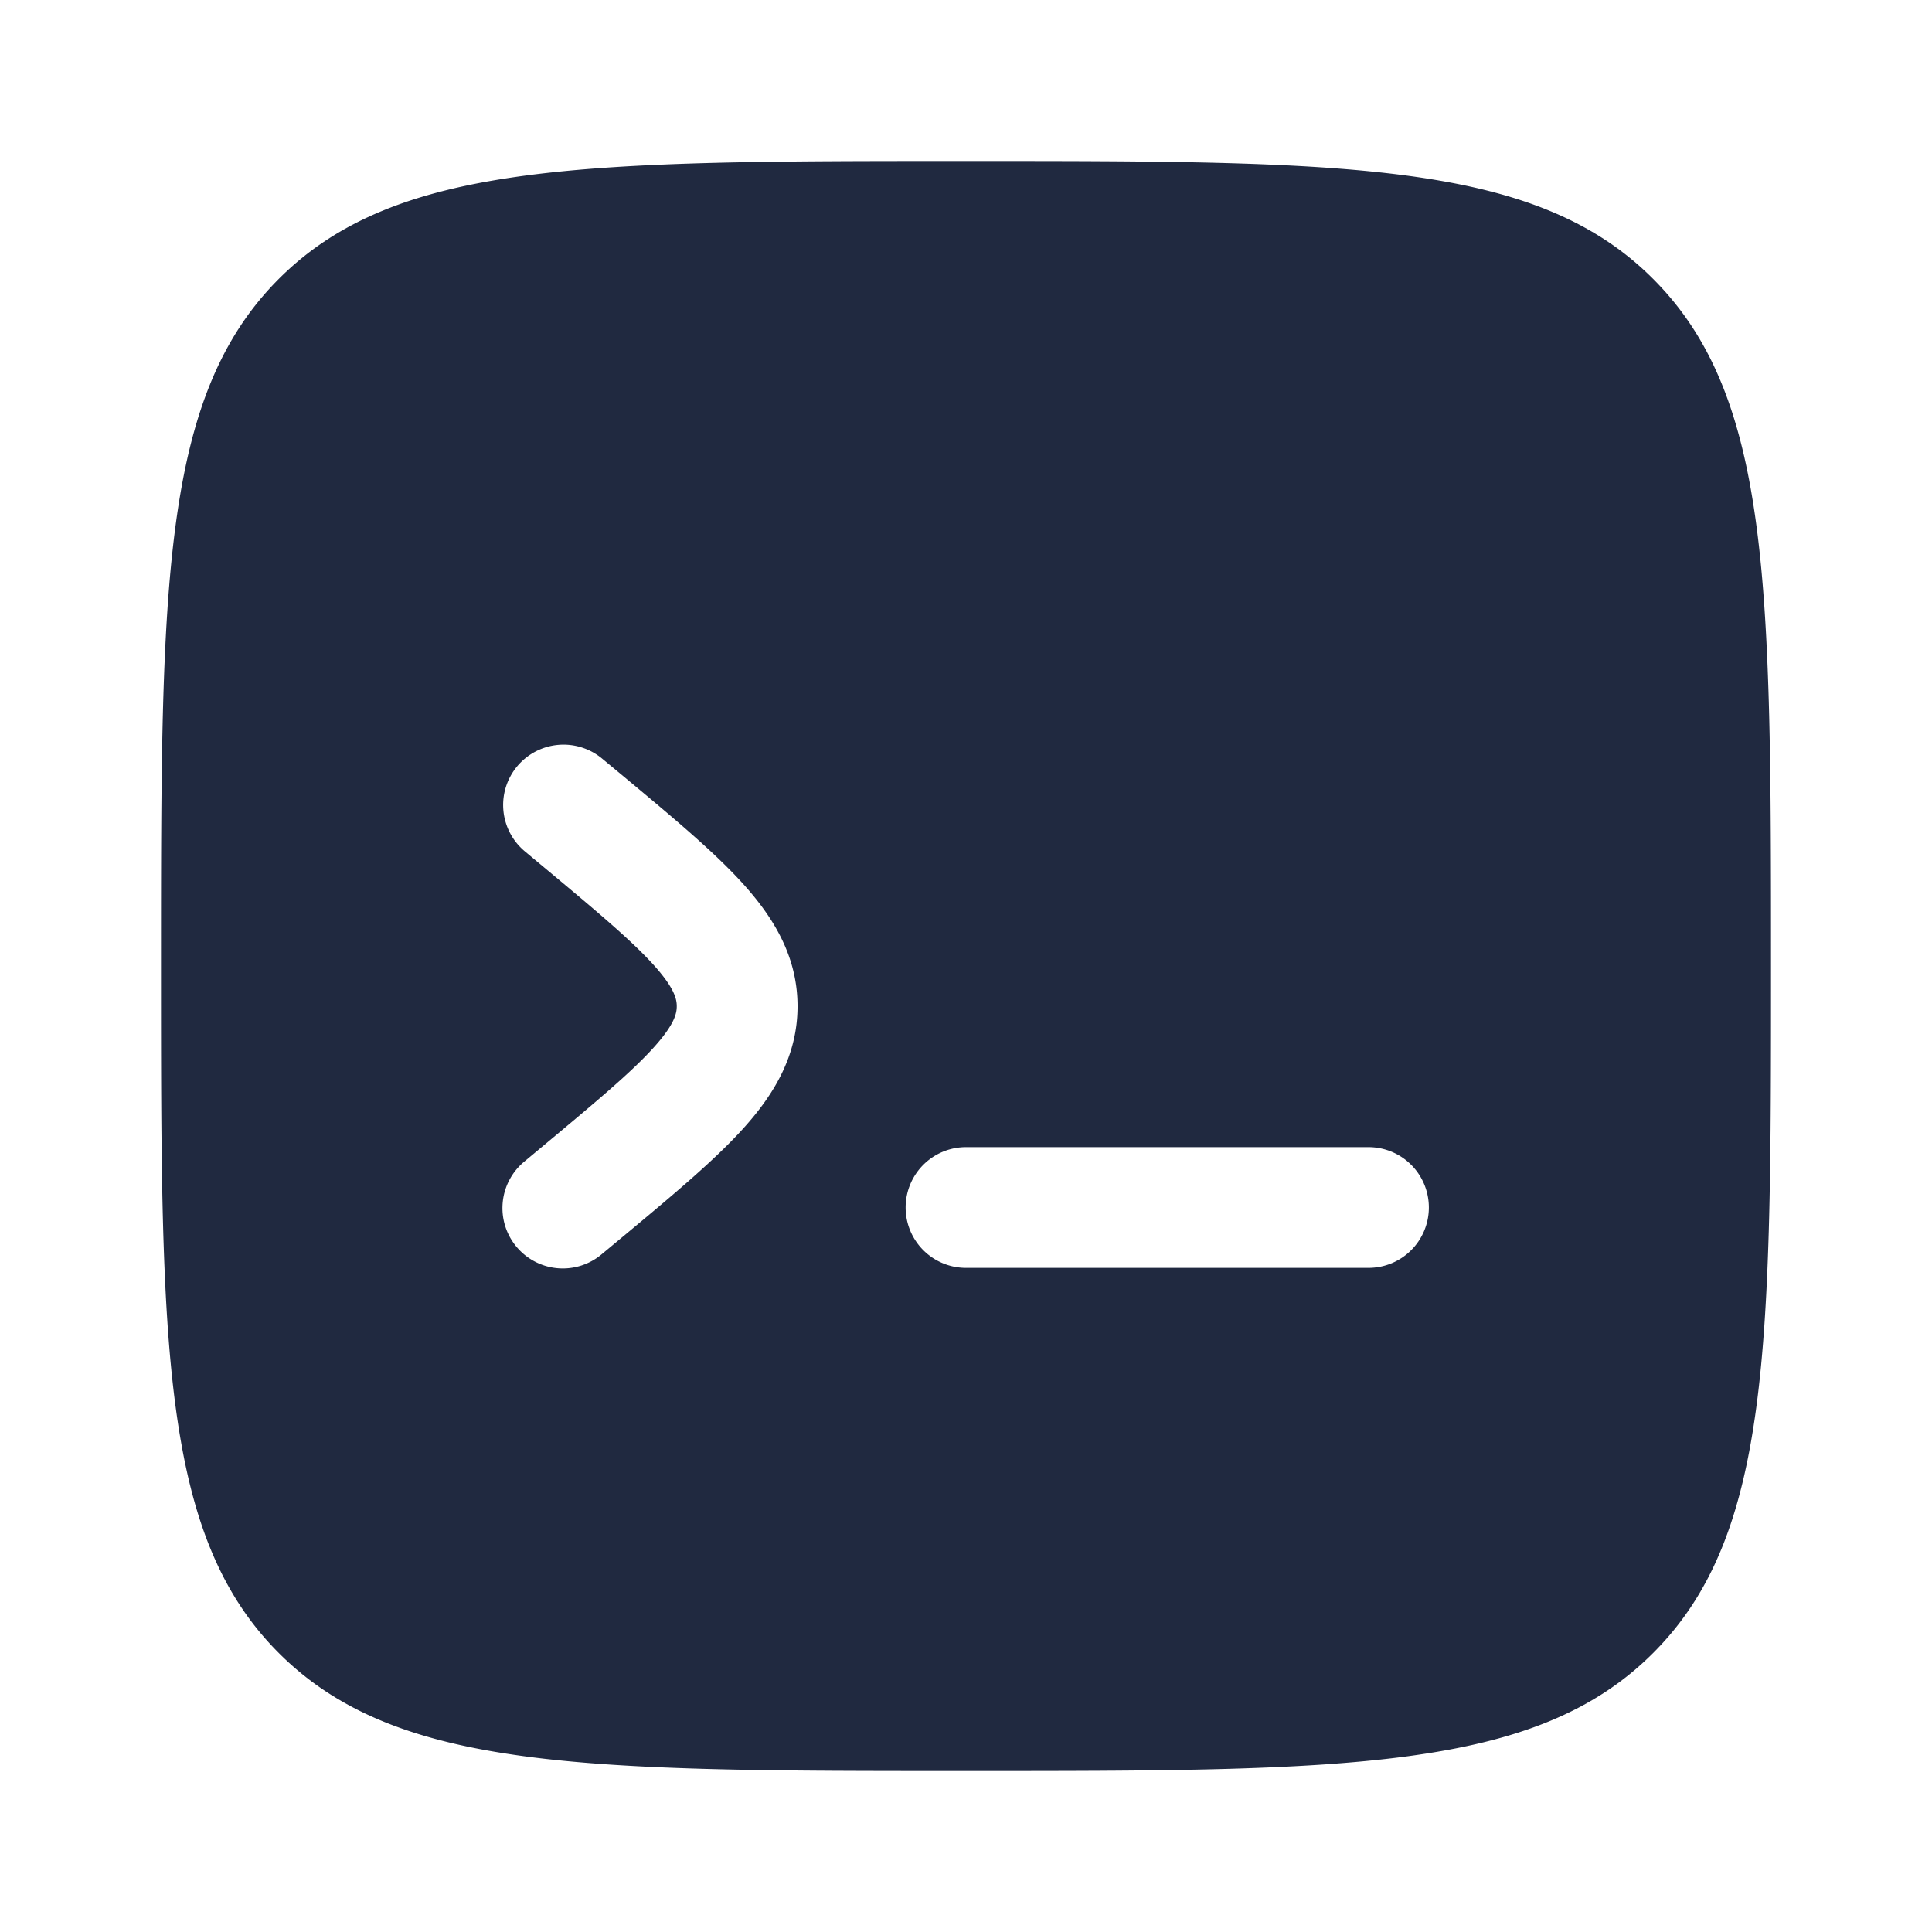 <svg width="45" height="45" fill="none" xmlns="http://www.w3.org/2000/svg"><path fill-rule="evenodd" clip-rule="evenodd" d="M6.495 6.495C3.75 9.244 3.75 13.661 3.75 22.5c0 8.839 0 13.258 2.745 16.003C9.244 41.25 13.661 41.25 22.5 41.25c8.839 0 13.258 0 16.003-2.747C41.25 35.76 41.25 31.34 41.25 22.5s0-13.258-2.747-16.005C35.76 3.75 31.34 3.75 22.5 3.75s-13.258 0-16.005 2.745Zm5.55 11.355a1.407 1.407 0 0 1 1.98-.18l.52.431c1.134.945 2.1 1.75 2.767 2.49.71.788 1.264 1.69 1.264 2.846 0 1.157-.553 2.061-1.264 2.847-.668.74-1.633 1.545-2.768 2.49l-.519.431a1.406 1.406 0 1 1-1.8-2.16l.439-.366c1.235-1.03 2.043-1.706 2.561-2.28.491-.543.538-.8.538-.962 0-.16-.047-.416-.538-.961-.52-.574-1.326-1.251-2.561-2.28l-.439-.366a1.406 1.406 0 0 1-.18-1.98Zm21.236 10.275a1.406 1.406 0 0 1-1.406 1.406H22.5a1.406 1.406 0 1 1 0-2.812h9.375a1.406 1.406 0 0 1 1.406 1.406Z" fill="#202940"/></svg>